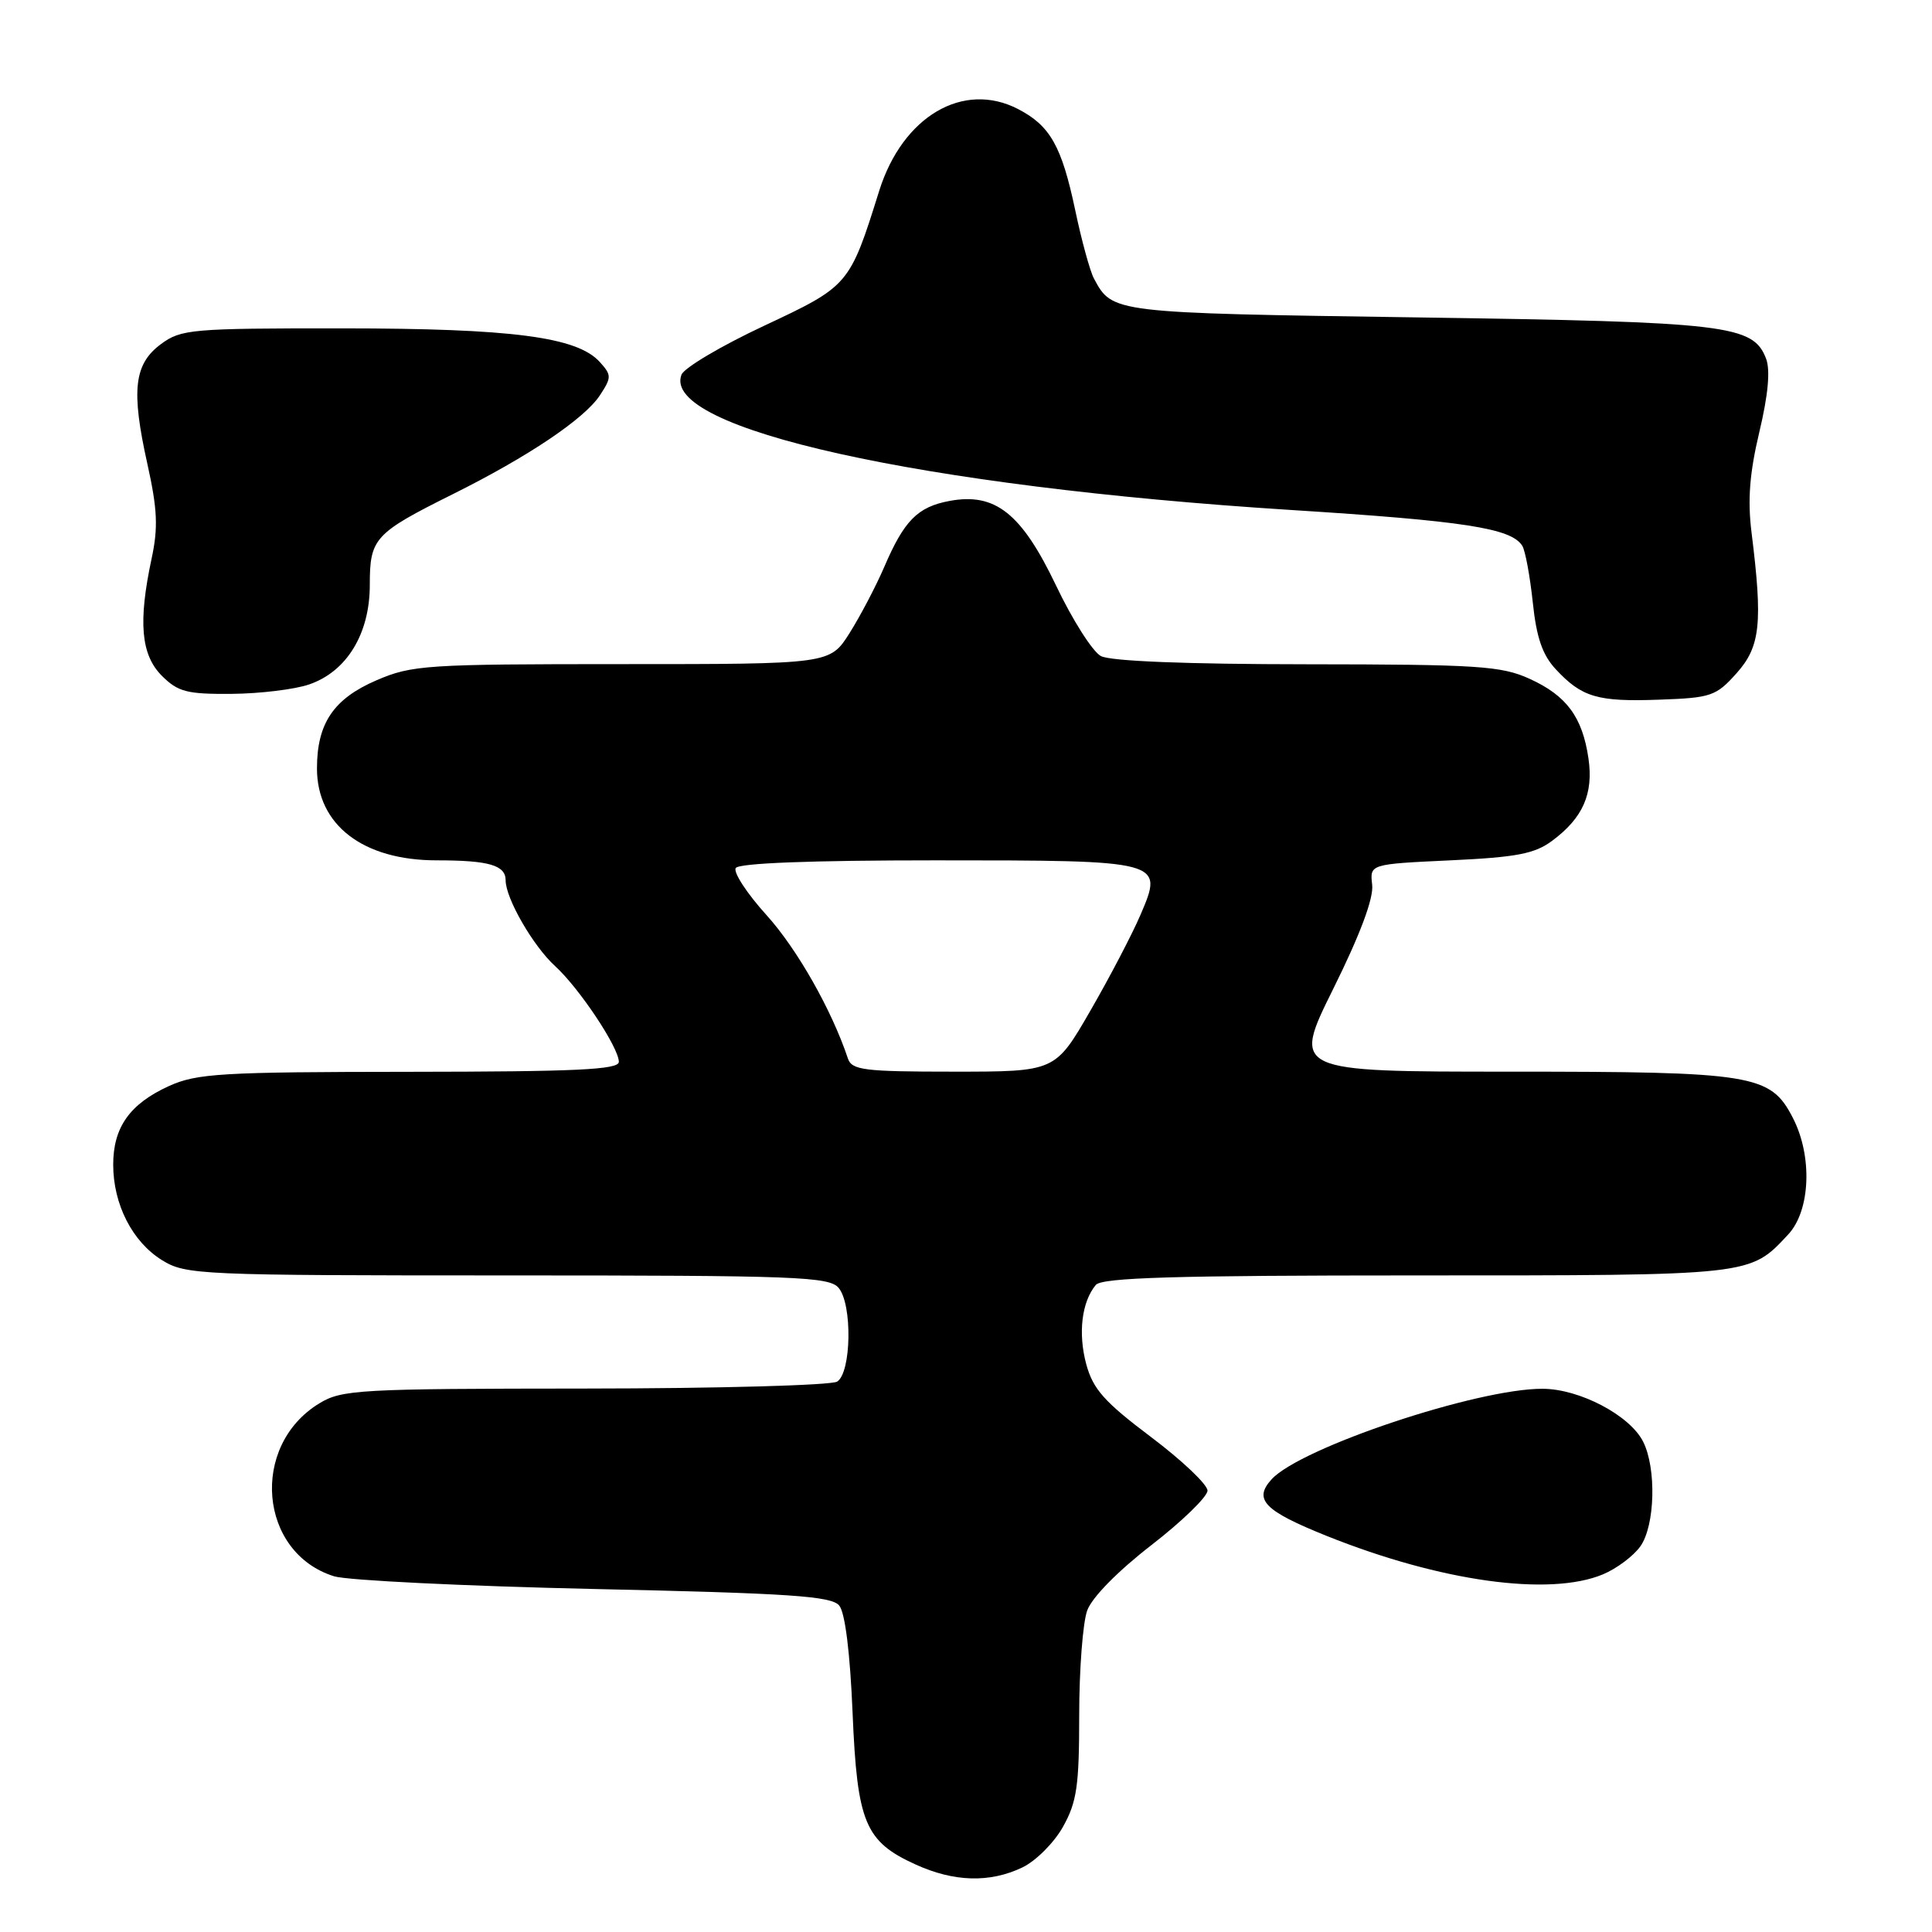 <?xml version="1.0" encoding="UTF-8" standalone="no"?>
<!DOCTYPE svg PUBLIC "-//W3C//DTD SVG 1.1//EN" "http://www.w3.org/Graphics/SVG/1.1/DTD/svg11.dtd" >
<svg xmlns="http://www.w3.org/2000/svg" xmlns:xlink="http://www.w3.org/1999/xlink" version="1.1" viewBox="0 0 256 256">
 <g >
 <path fill="currentColor"
d=" M 135.44 247.46 C 137.22 246.62 139.65 244.20 140.84 242.08 C 142.69 238.78 143.00 236.65 143.00 227.26 C 143.00 221.23 143.48 214.99 144.06 213.40 C 144.68 211.67 148.13 208.17 152.56 204.74 C 156.65 201.57 160.00 198.32 160.00 197.51 C 160.00 196.71 156.63 193.51 152.51 190.41 C 146.31 185.74 144.83 184.07 143.93 180.75 C 142.83 176.65 143.33 172.51 145.20 170.26 C 146.01 169.29 155.65 169.00 187.67 169.00 C 232.37 169.00 231.82 169.06 236.94 163.58 C 239.90 160.41 240.19 153.19 237.55 148.10 C 234.59 142.36 232.35 142.00 200.14 142.00 C 171.22 142.00 171.22 142.00 176.68 130.99 C 180.24 123.81 182.03 119.02 181.82 117.24 C 181.50 114.50 181.50 114.50 192.18 114.00 C 200.97 113.59 203.37 113.13 205.68 111.40 C 209.75 108.38 211.16 105.17 210.48 100.50 C 209.68 95.01 207.58 92.17 202.67 89.94 C 198.93 88.24 195.86 88.04 173.18 88.02 C 157.20 88.01 147.13 87.61 145.87 86.93 C 144.78 86.35 142.10 82.14 139.93 77.58 C 135.35 68.00 131.87 65.24 125.80 66.38 C 121.58 67.17 119.80 68.98 117.16 75.14 C 116.06 77.69 114.00 81.62 112.57 83.89 C 109.97 88.00 109.97 88.00 82.42 88.00 C 56.47 88.00 54.58 88.12 49.89 90.14 C 44.20 92.59 42.00 95.85 42.00 101.82 C 42.00 109.31 48.10 114.00 57.87 114.00 C 64.78 114.00 67.00 114.64 67.00 116.65 C 67.00 119.04 70.64 125.35 73.54 128.00 C 76.75 130.92 82.00 138.81 82.00 140.70 C 82.00 141.74 76.39 142.00 54.25 142.02 C 29.31 142.04 26.08 142.23 22.38 143.91 C 17.20 146.27 15.00 149.37 15.00 154.32 C 15.00 159.58 17.54 164.55 21.47 166.98 C 24.61 168.92 26.37 169.00 67.25 169.00 C 105.58 169.00 109.89 169.16 111.13 170.66 C 112.96 172.86 112.81 181.87 110.93 183.07 C 110.14 183.56 95.10 183.98 77.50 183.99 C 47.54 184.01 45.30 184.13 42.30 185.96 C 33.07 191.59 34.30 205.77 44.28 208.87 C 46.05 209.41 61.55 210.17 78.73 210.55 C 104.69 211.12 110.16 211.49 111.20 212.74 C 111.98 213.68 112.64 219.00 112.97 226.92 C 113.58 241.52 114.61 244.01 121.33 247.06 C 126.41 249.37 131.13 249.51 135.44 247.46 Z  M 212.40 208.61 C 214.24 207.84 216.47 206.16 217.37 204.88 C 219.31 202.11 219.50 194.55 217.72 191.02 C 215.95 187.53 209.31 184.04 204.41 184.02 C 195.75 183.98 172.28 191.83 168.48 196.03 C 166.06 198.70 167.51 200.19 175.80 203.52 C 190.87 209.56 205.30 211.57 212.40 208.61 Z  M 230.10 89.21 C 233.26 85.68 233.59 82.58 232.09 70.58 C 231.55 66.24 231.83 62.67 233.12 57.25 C 234.29 52.34 234.59 49.06 234.02 47.54 C 232.31 43.05 228.99 42.66 187.90 42.06 C 147.31 41.47 147.40 41.48 144.95 36.90 C 144.43 35.93 143.31 31.85 142.47 27.84 C 140.68 19.36 139.15 16.65 134.90 14.45 C 127.63 10.69 119.60 15.42 116.50 25.28 C 112.58 37.81 112.50 37.89 101.24 43.17 C 95.58 45.82 90.65 48.74 90.30 49.65 C 87.55 56.81 122.02 64.47 171.00 67.57 C 194.10 69.03 200.25 69.99 201.71 72.32 C 202.11 72.97 202.73 76.34 203.10 79.80 C 203.58 84.45 204.38 86.78 206.13 88.66 C 209.59 92.39 211.67 93.01 219.85 92.71 C 226.74 92.47 227.39 92.24 230.10 89.21 Z  M 40.97 90.69 C 45.95 88.98 49.00 83.98 49.00 77.51 C 49.00 71.32 49.59 70.67 60.00 65.48 C 70.00 60.50 77.45 55.49 79.49 52.38 C 81.05 50.00 81.05 49.71 79.47 47.96 C 76.46 44.64 67.85 43.52 45.32 43.51 C 25.37 43.50 23.99 43.62 21.32 45.60 C 17.75 48.25 17.36 51.73 19.53 61.48 C 20.86 67.47 20.97 69.91 20.09 74.01 C 18.29 82.42 18.67 86.76 21.45 89.55 C 23.59 91.68 24.78 91.99 30.70 91.94 C 34.44 91.91 39.06 91.35 40.97 90.69 Z  M 112.35 140.25 C 110.21 133.83 105.62 125.74 101.58 121.27 C 98.98 118.40 97.14 115.58 97.49 115.02 C 97.89 114.37 107.41 114.00 123.87 114.00 C 154.19 114.00 154.21 114.01 151.12 121.22 C 150.02 123.79 147.03 129.51 144.47 133.94 C 139.82 142.00 139.82 142.00 126.38 142.00 C 114.47 142.00 112.87 141.80 112.35 140.25 Z "/>
</g>
</svg>